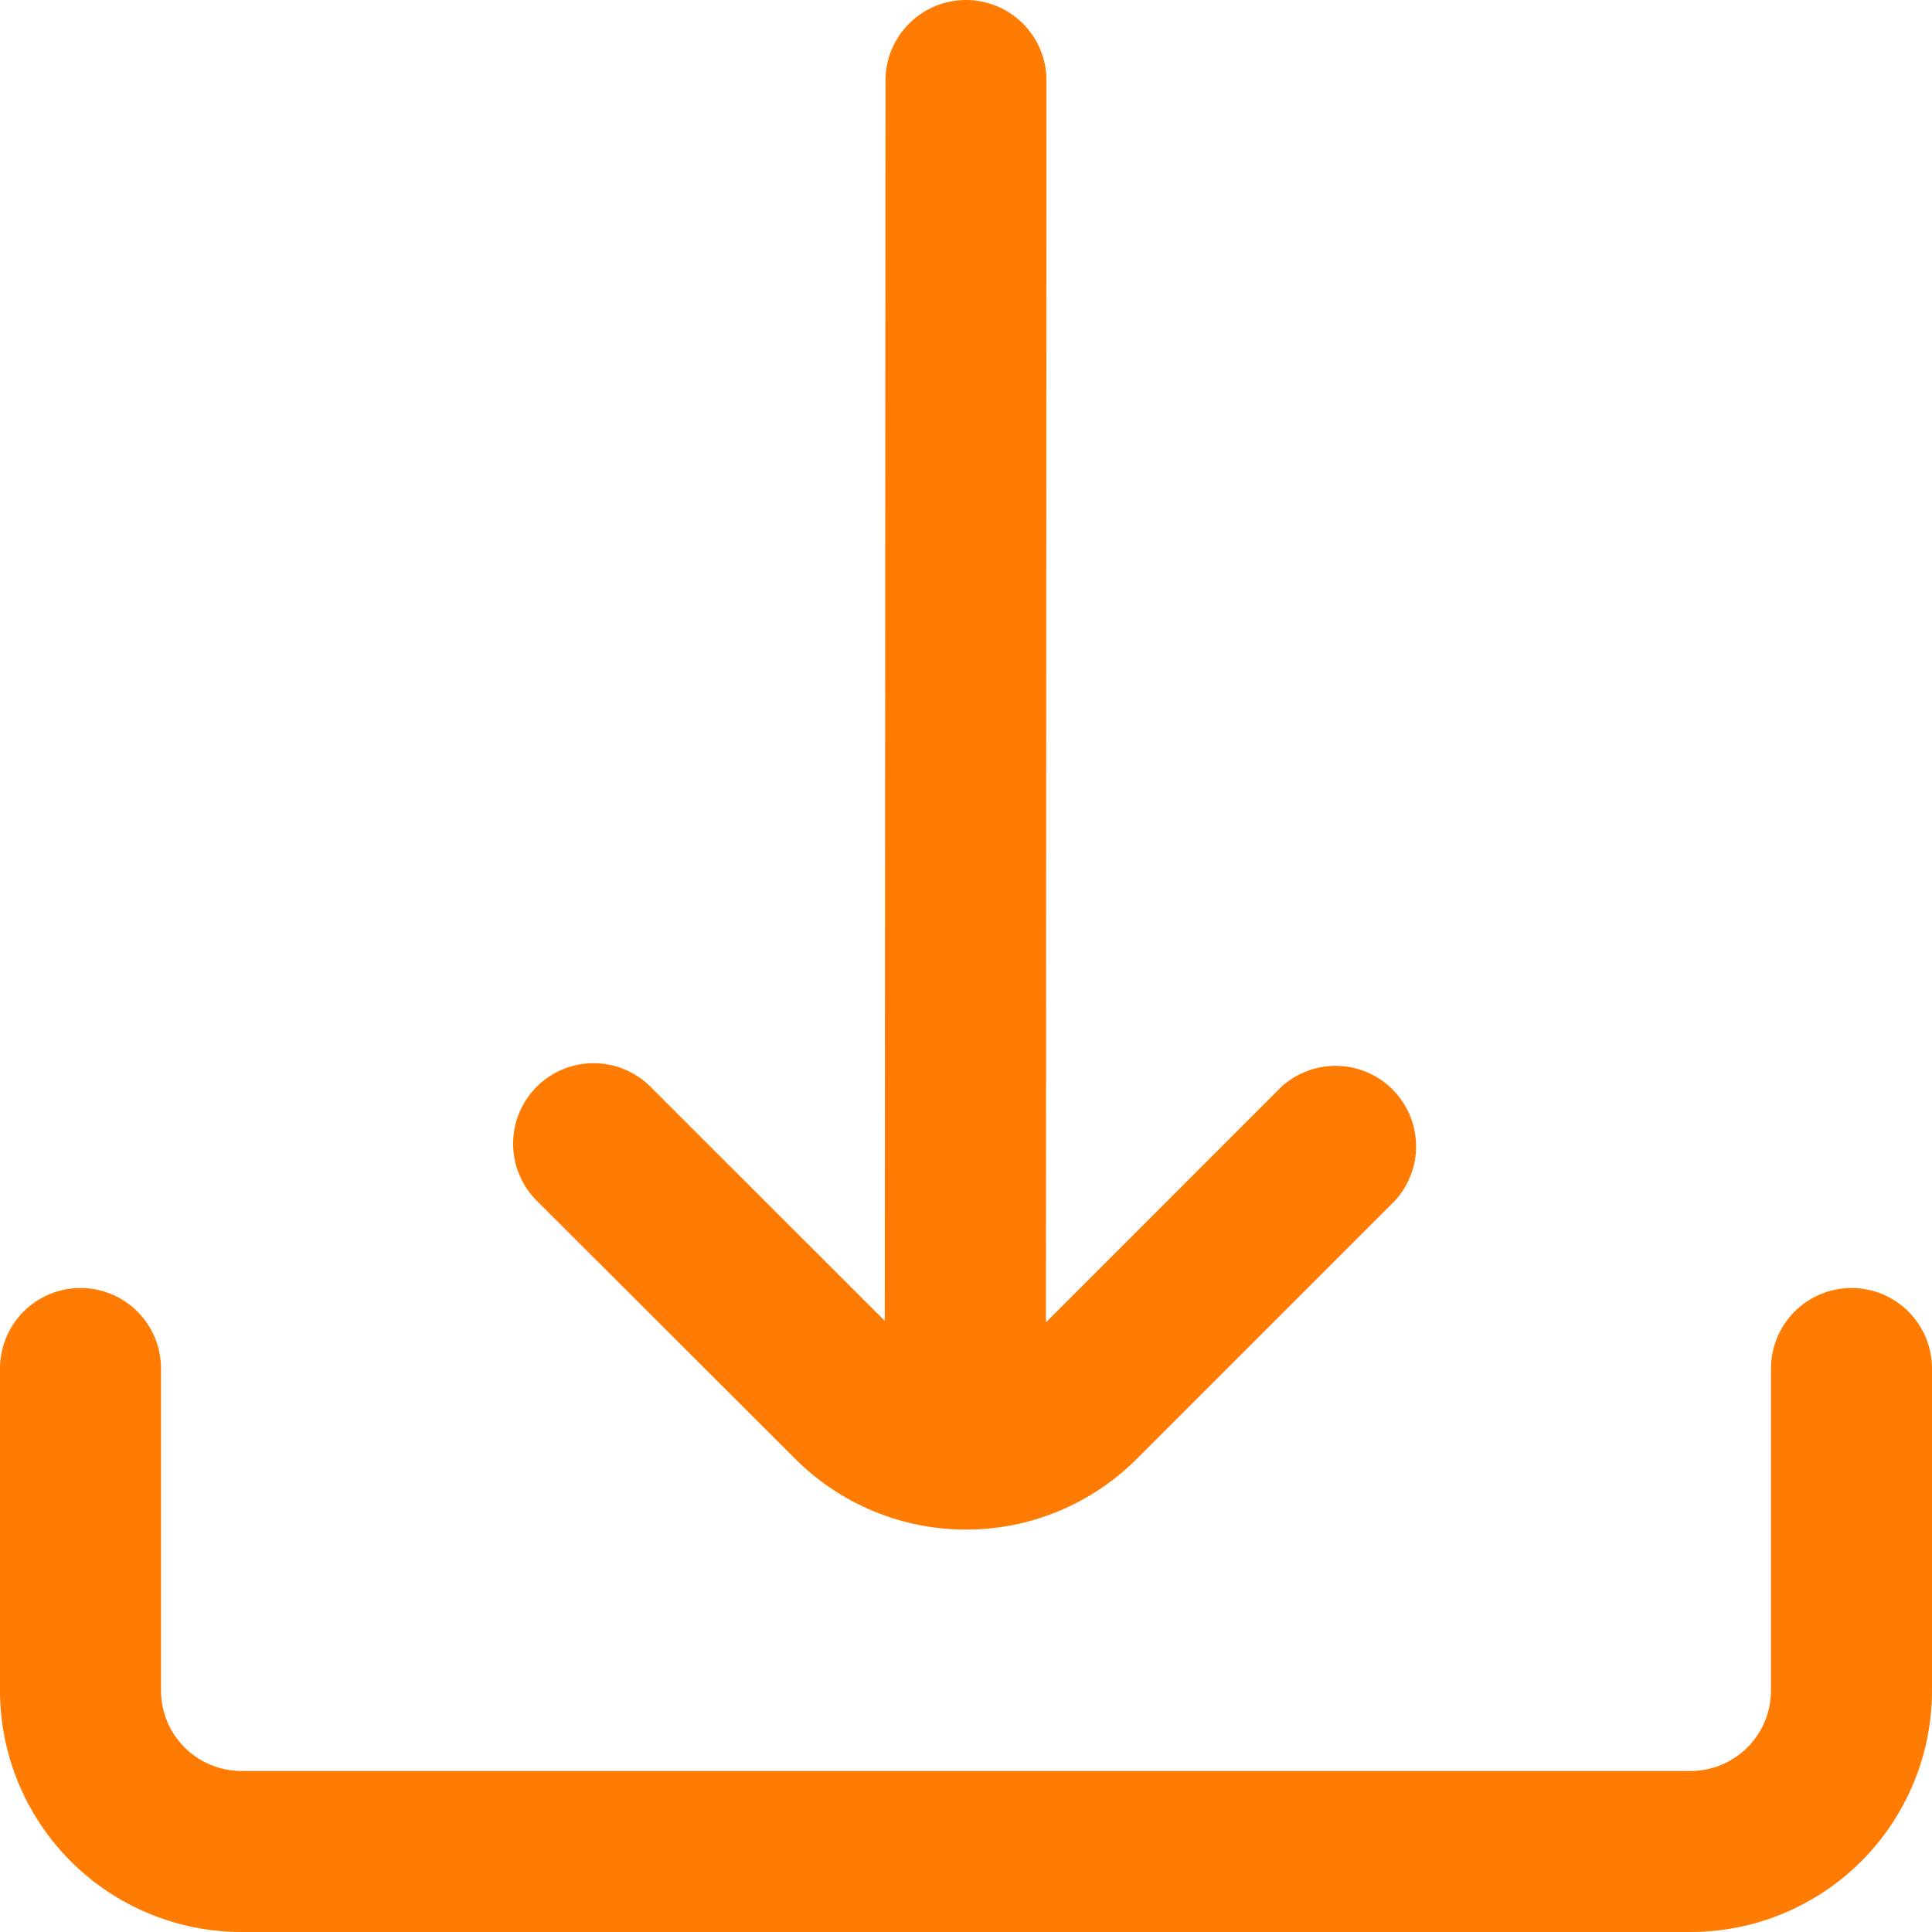 <svg width="512" height="512" viewBox="0 0 512 512" fill="none" xmlns="http://www.w3.org/2000/svg">
<g clip-path="url(#clip0_3515_2062)">
<path d="M210.731 386.603C216.674 392.55 223.732 397.268 231.499 400.487C239.267 403.706 247.592 405.362 256 405.362C264.408 405.362 272.734 403.706 280.501 400.487C288.269 397.268 295.326 392.55 301.27 386.603L369.771 318.101C373.444 314.039 375.414 308.72 375.273 303.246C375.133 297.772 372.892 292.561 369.016 288.693C365.139 284.825 359.924 282.595 354.449 282.466C348.974 282.337 343.66 284.319 339.606 288L277.184 350.443L277.334 21.333C277.334 15.675 275.086 10.249 271.085 6.248C267.084 2.248 261.658 0 256 0C250.342 0 244.916 2.248 240.915 6.248C236.915 10.249 234.667 15.675 234.667 21.333L234.475 350.037L172.395 288C168.392 284 162.964 281.754 157.305 281.756C151.646 281.758 146.219 284.008 142.219 288.011C138.219 292.014 135.973 297.442 135.975 303.101C135.977 308.76 138.227 314.186 142.23 318.187L210.731 386.603Z" fill="#FF7B02"/>
<path d="M490.667 341.333C485.009 341.333 479.582 343.581 475.582 347.581C471.581 351.582 469.333 357.008 469.333 362.666V448C469.333 453.658 467.086 459.084 463.085 463.085C459.084 467.085 453.658 469.333 448 469.333H64C58.342 469.333 52.916 467.085 48.915 463.085C44.914 459.084 42.667 453.658 42.667 448V362.666C42.667 357.008 40.419 351.582 36.418 347.581C32.417 343.581 26.991 341.333 21.333 341.333C15.675 341.333 10.249 343.581 6.248 347.581C2.248 351.582 0 357.008 0 362.666L0 448C0 464.974 6.743 481.252 18.745 493.255C30.747 505.257 47.026 512 64 512H448C464.974 512 481.253 505.257 493.255 493.255C505.257 481.252 512 464.974 512 448V362.666C512 357.008 509.752 351.582 505.752 347.581C501.751 343.581 496.325 341.333 490.667 341.333Z" fill="#FF7B02"/>
</g>
<defs>
<clipPath id="clip0_3515_2062">
<rect width="512" height="512" fill="white"/>
</clipPath>
</defs>
</svg>
